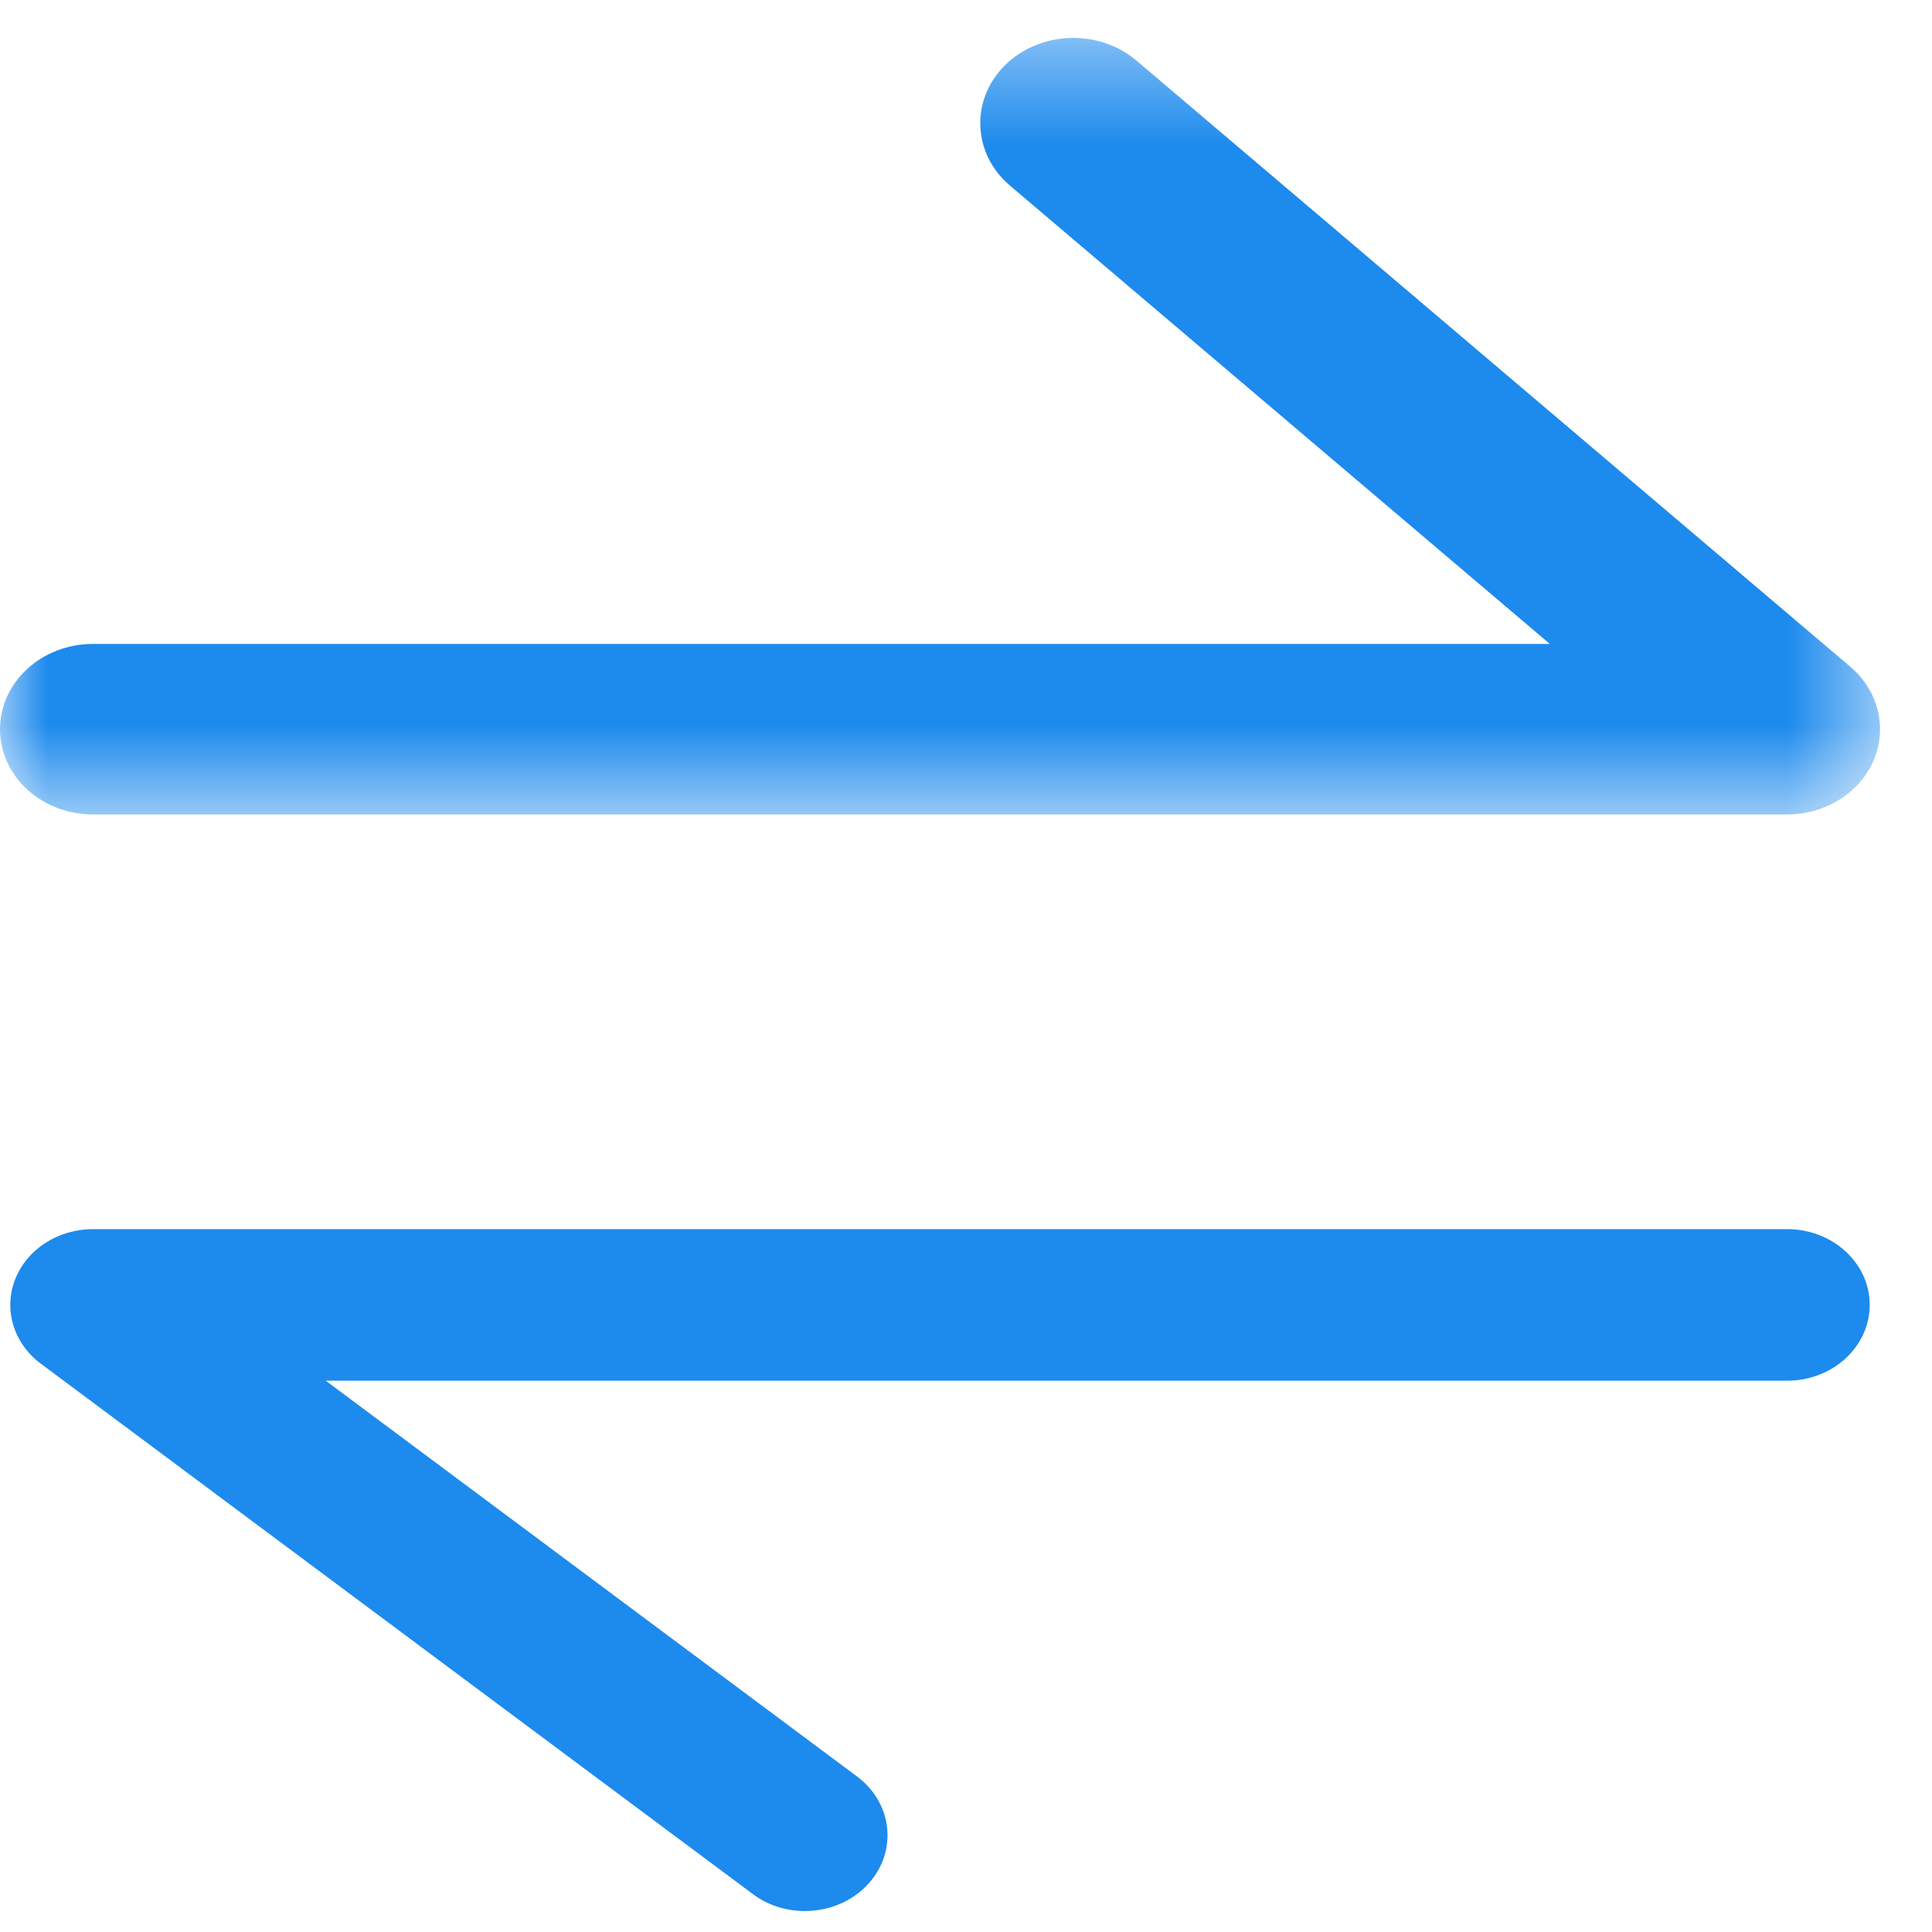 <svg width="20" height="20" viewBox="0 0 20 20" fill="none" xmlns="http://www.w3.org/2000/svg">
<path fill-rule="evenodd" clip-rule="evenodd" d="M8.332 19.783C8.143 19.783 7.951 19.726 7.793 19.607L0.423 14.117C0.142 13.908 0.035 13.559 0.156 13.246C0.277 12.933 0.6 12.724 0.963 12.724H18.5C18.972 12.724 19.355 13.075 19.355 13.508C19.355 13.941 18.972 14.293 18.5 14.293H3.372L8.872 18.39C9.238 18.663 9.294 19.157 8.996 19.493C8.827 19.684 8.581 19.783 8.332 19.783Z" fill="#1D8AED"/>
<mask id="mask0_864_2242" style="mask-type:alpha" maskUnits="userSpaceOnUse" x="0" y="0" width="20" height="9">
<path fill-rule="evenodd" clip-rule="evenodd" d="M0 0.392H19.462V8.431H0V0.392Z" fill="white"/>
</mask>
<g mask="url(#mask0_864_2242)">
<path fill-rule="evenodd" clip-rule="evenodd" d="M18.5 8.431H0.962C0.431 8.431 0 8.036 0 7.549C0 7.062 0.431 6.666 0.962 6.666H16.044L10.456 1.922C10.066 1.591 10.043 1.032 10.404 0.675C10.766 0.318 11.374 0.296 11.764 0.627L19.154 6.902C19.444 7.148 19.54 7.533 19.396 7.871C19.251 8.209 18.896 8.431 18.5 8.431Z" fill="#1D8AED"/>
</g>
</svg>
